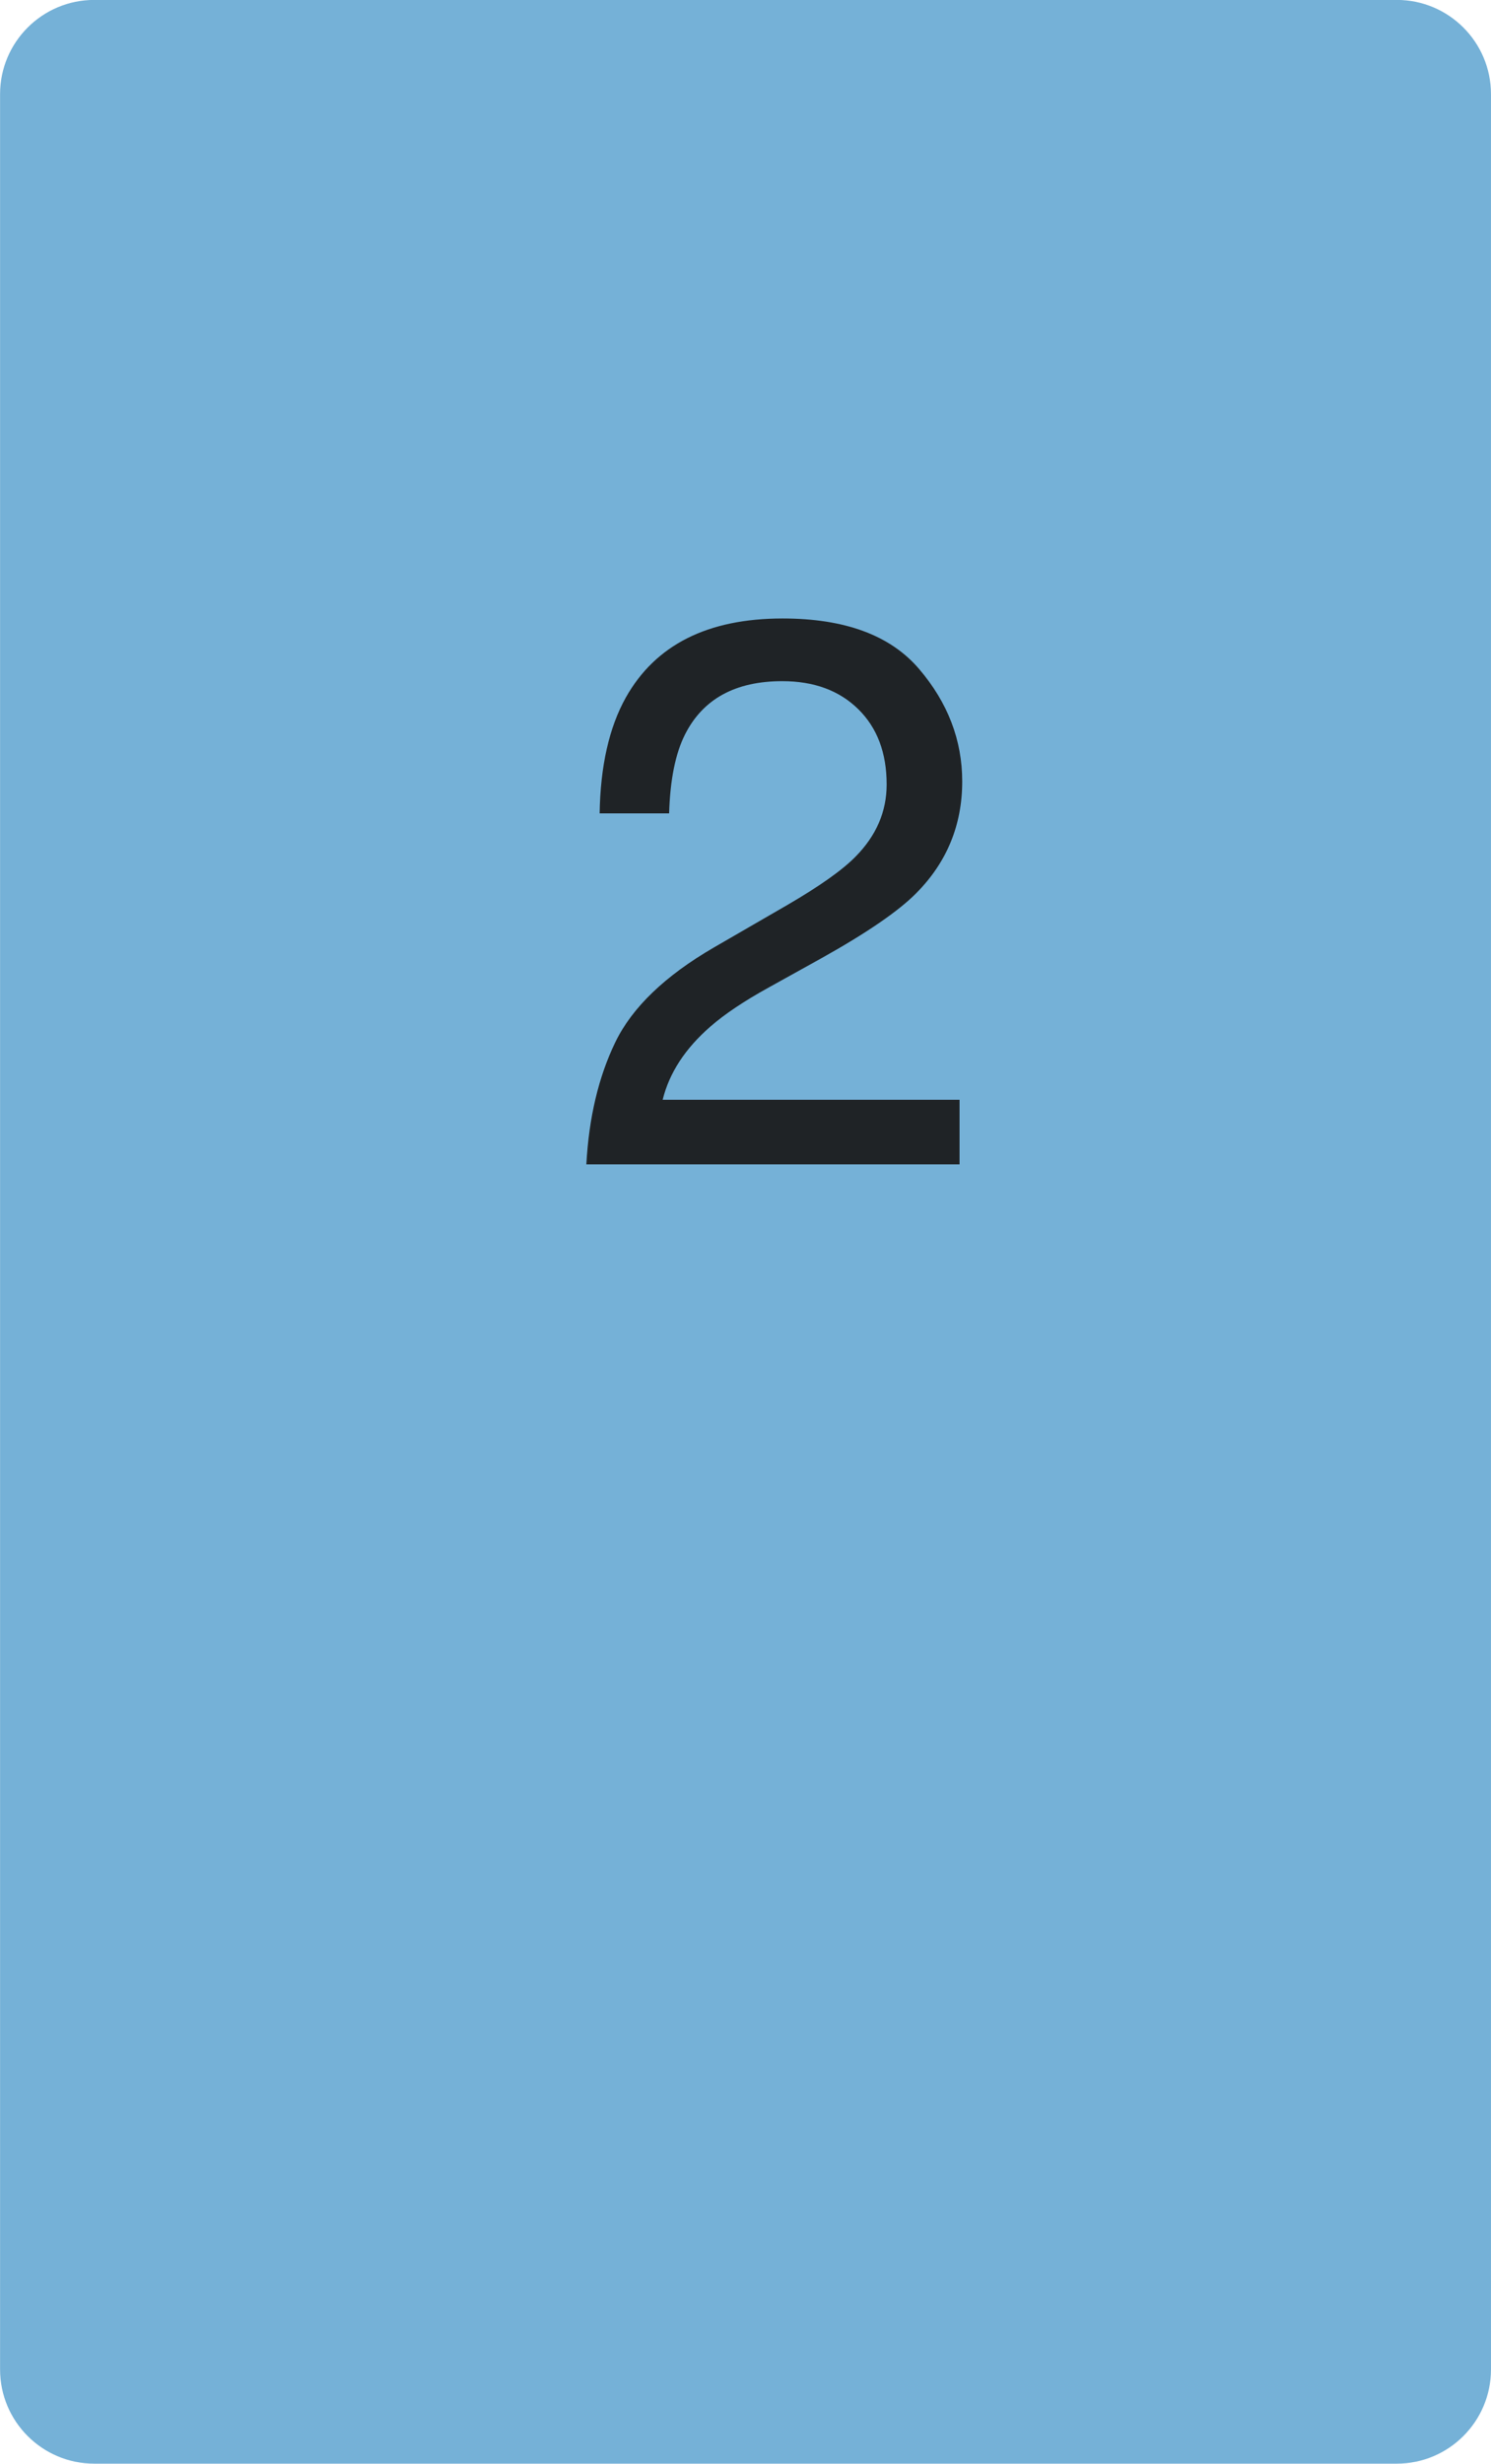 <svg xmlns="http://www.w3.org/2000/svg" xmlns:vectornator="http://vectornator.io" xmlns:xlink="http://www.w3.org/1999/xlink" stroke-miterlimit="10" style="fill-rule:nonzero;clip-rule:evenodd;stroke-linecap:round;stroke-linejoin:round;" version="1.1" xml:space="preserve" viewBox="125.32 110.31 95.88 158.34">
<defs>
<clipPath id="TextBounds">
<rect height="71.246" width="41.843" x="159.963" y="146.142"/>
</clipPath>
</defs>
<g id="Layer-1" vectornator:layerName="Layer 1">
<path d="M131.384 110.305L215.138 110.305C218.486 110.305 221.199 113.018 221.199 116.365L221.199 262.583C221.199 265.931 218.486 268.644 215.138 268.644L131.384 268.644C128.037 268.644 125.324 265.931 125.324 262.583L125.324 116.365C125.324 113.018 128.037 110.305 131.384 110.305Z" fill="#75b1d7" fill-rule="evenodd" opacity="1" stroke="none"/>
<path clip-path="url(#TextBounds)" d="M163.026 185.142C163.189 182.131 163.811 179.51 164.894 177.28C165.976 175.051 168.088 173.024 171.229 171.201L175.917 168.491C178.016 167.271 179.489 166.229 180.335 165.366C181.67 164.015 182.337 162.469 182.337 160.728C182.337 158.693 181.727 157.078 180.506 155.882C179.286 154.685 177.658 154.087 175.624 154.087C172.613 154.087 170.529 155.226 169.374 157.505C168.755 158.726 168.413 160.418 168.348 162.583L163.88 162.583C163.929 159.54 164.491 157.057 165.565 155.137C167.469 151.751 170.83 150.059 175.648 150.059C179.652 150.059 182.578 151.141 184.425 153.306C186.272 155.471 187.196 157.879 187.196 160.532C187.196 163.332 186.211 165.724 184.242 167.71C183.102 168.866 181.06 170.265 178.114 171.909L174.769 173.765C173.174 174.644 171.921 175.482 171.009 176.279C169.382 177.695 168.356 179.266 167.933 180.991L187.025 180.991L187.025 185.142L163.026 185.142Z" fill="#1f2326" fill-rule="evenodd" opacity="1" stroke="none"/>
</g>
</svg>